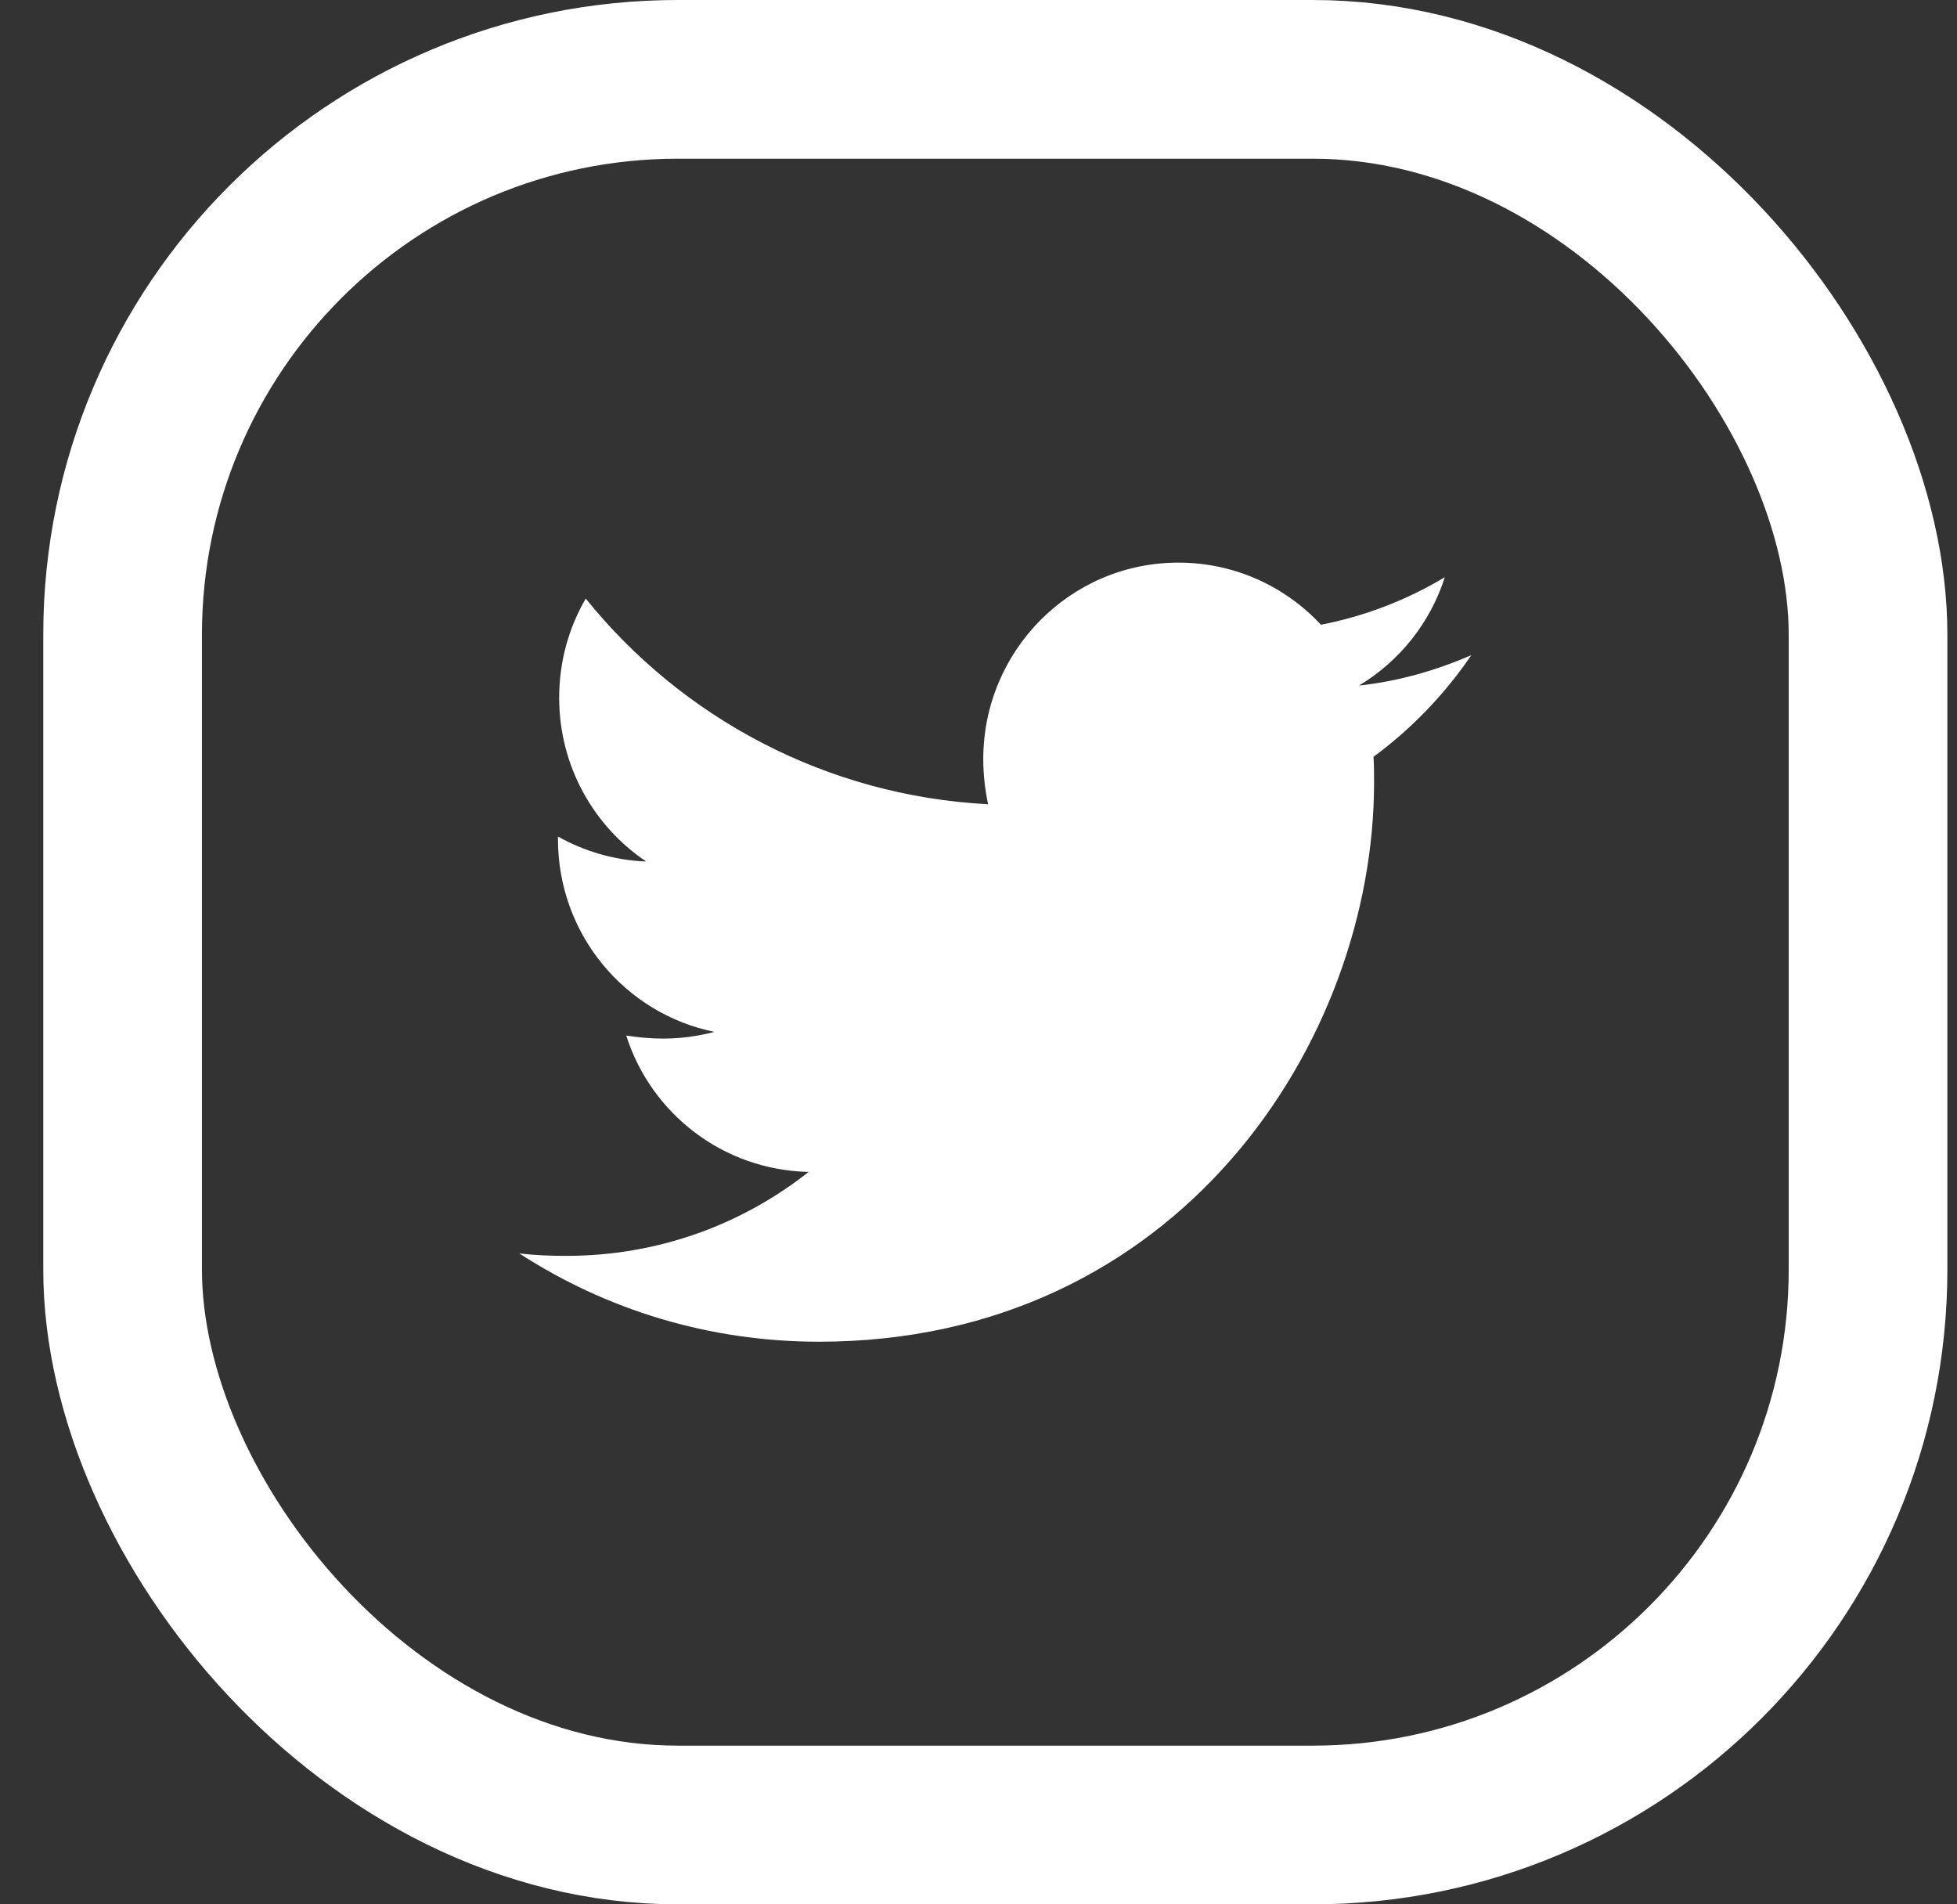 <svg width="37" height="36" viewBox="0 0 37 36" fill="none" xmlns="http://www.w3.org/2000/svg">
<rect x="0" y="0" width="37" height="36" fill="#333333" stroke="none"/>
<rect x="2.318" y="1.5" width="33" height="33" rx="10.5" stroke="white" stroke-width="3"/>
<path d="M25.968 14.307C25.979 14.468 25.979 14.629 25.979 14.79C25.979 19.703 22.267 25.364 15.483 25.364C13.393 25.364 11.451 24.754 9.818 23.695C10.115 23.73 10.401 23.741 10.709 23.741C12.434 23.741 14.021 23.155 15.289 22.154C13.667 22.119 12.308 21.049 11.84 19.576C12.068 19.611 12.296 19.634 12.536 19.634C12.868 19.634 13.199 19.588 13.507 19.507C11.817 19.162 10.549 17.666 10.549 15.86V15.814C11.04 16.09 11.611 16.263 12.217 16.286C11.223 15.618 10.572 14.479 10.572 13.191C10.572 12.5 10.755 11.867 11.074 11.315C12.89 13.57 15.62 15.043 18.681 15.204C18.624 14.928 18.59 14.64 18.59 14.353C18.59 12.305 20.234 10.636 22.279 10.636C23.341 10.636 24.3 11.085 24.974 11.81C25.808 11.649 26.607 11.338 27.316 10.912C27.041 11.775 26.459 12.5 25.694 12.96C26.436 12.88 27.156 12.673 27.818 12.385C27.316 13.122 26.688 13.777 25.968 14.307V14.307Z" fill="white"/>
</svg>
